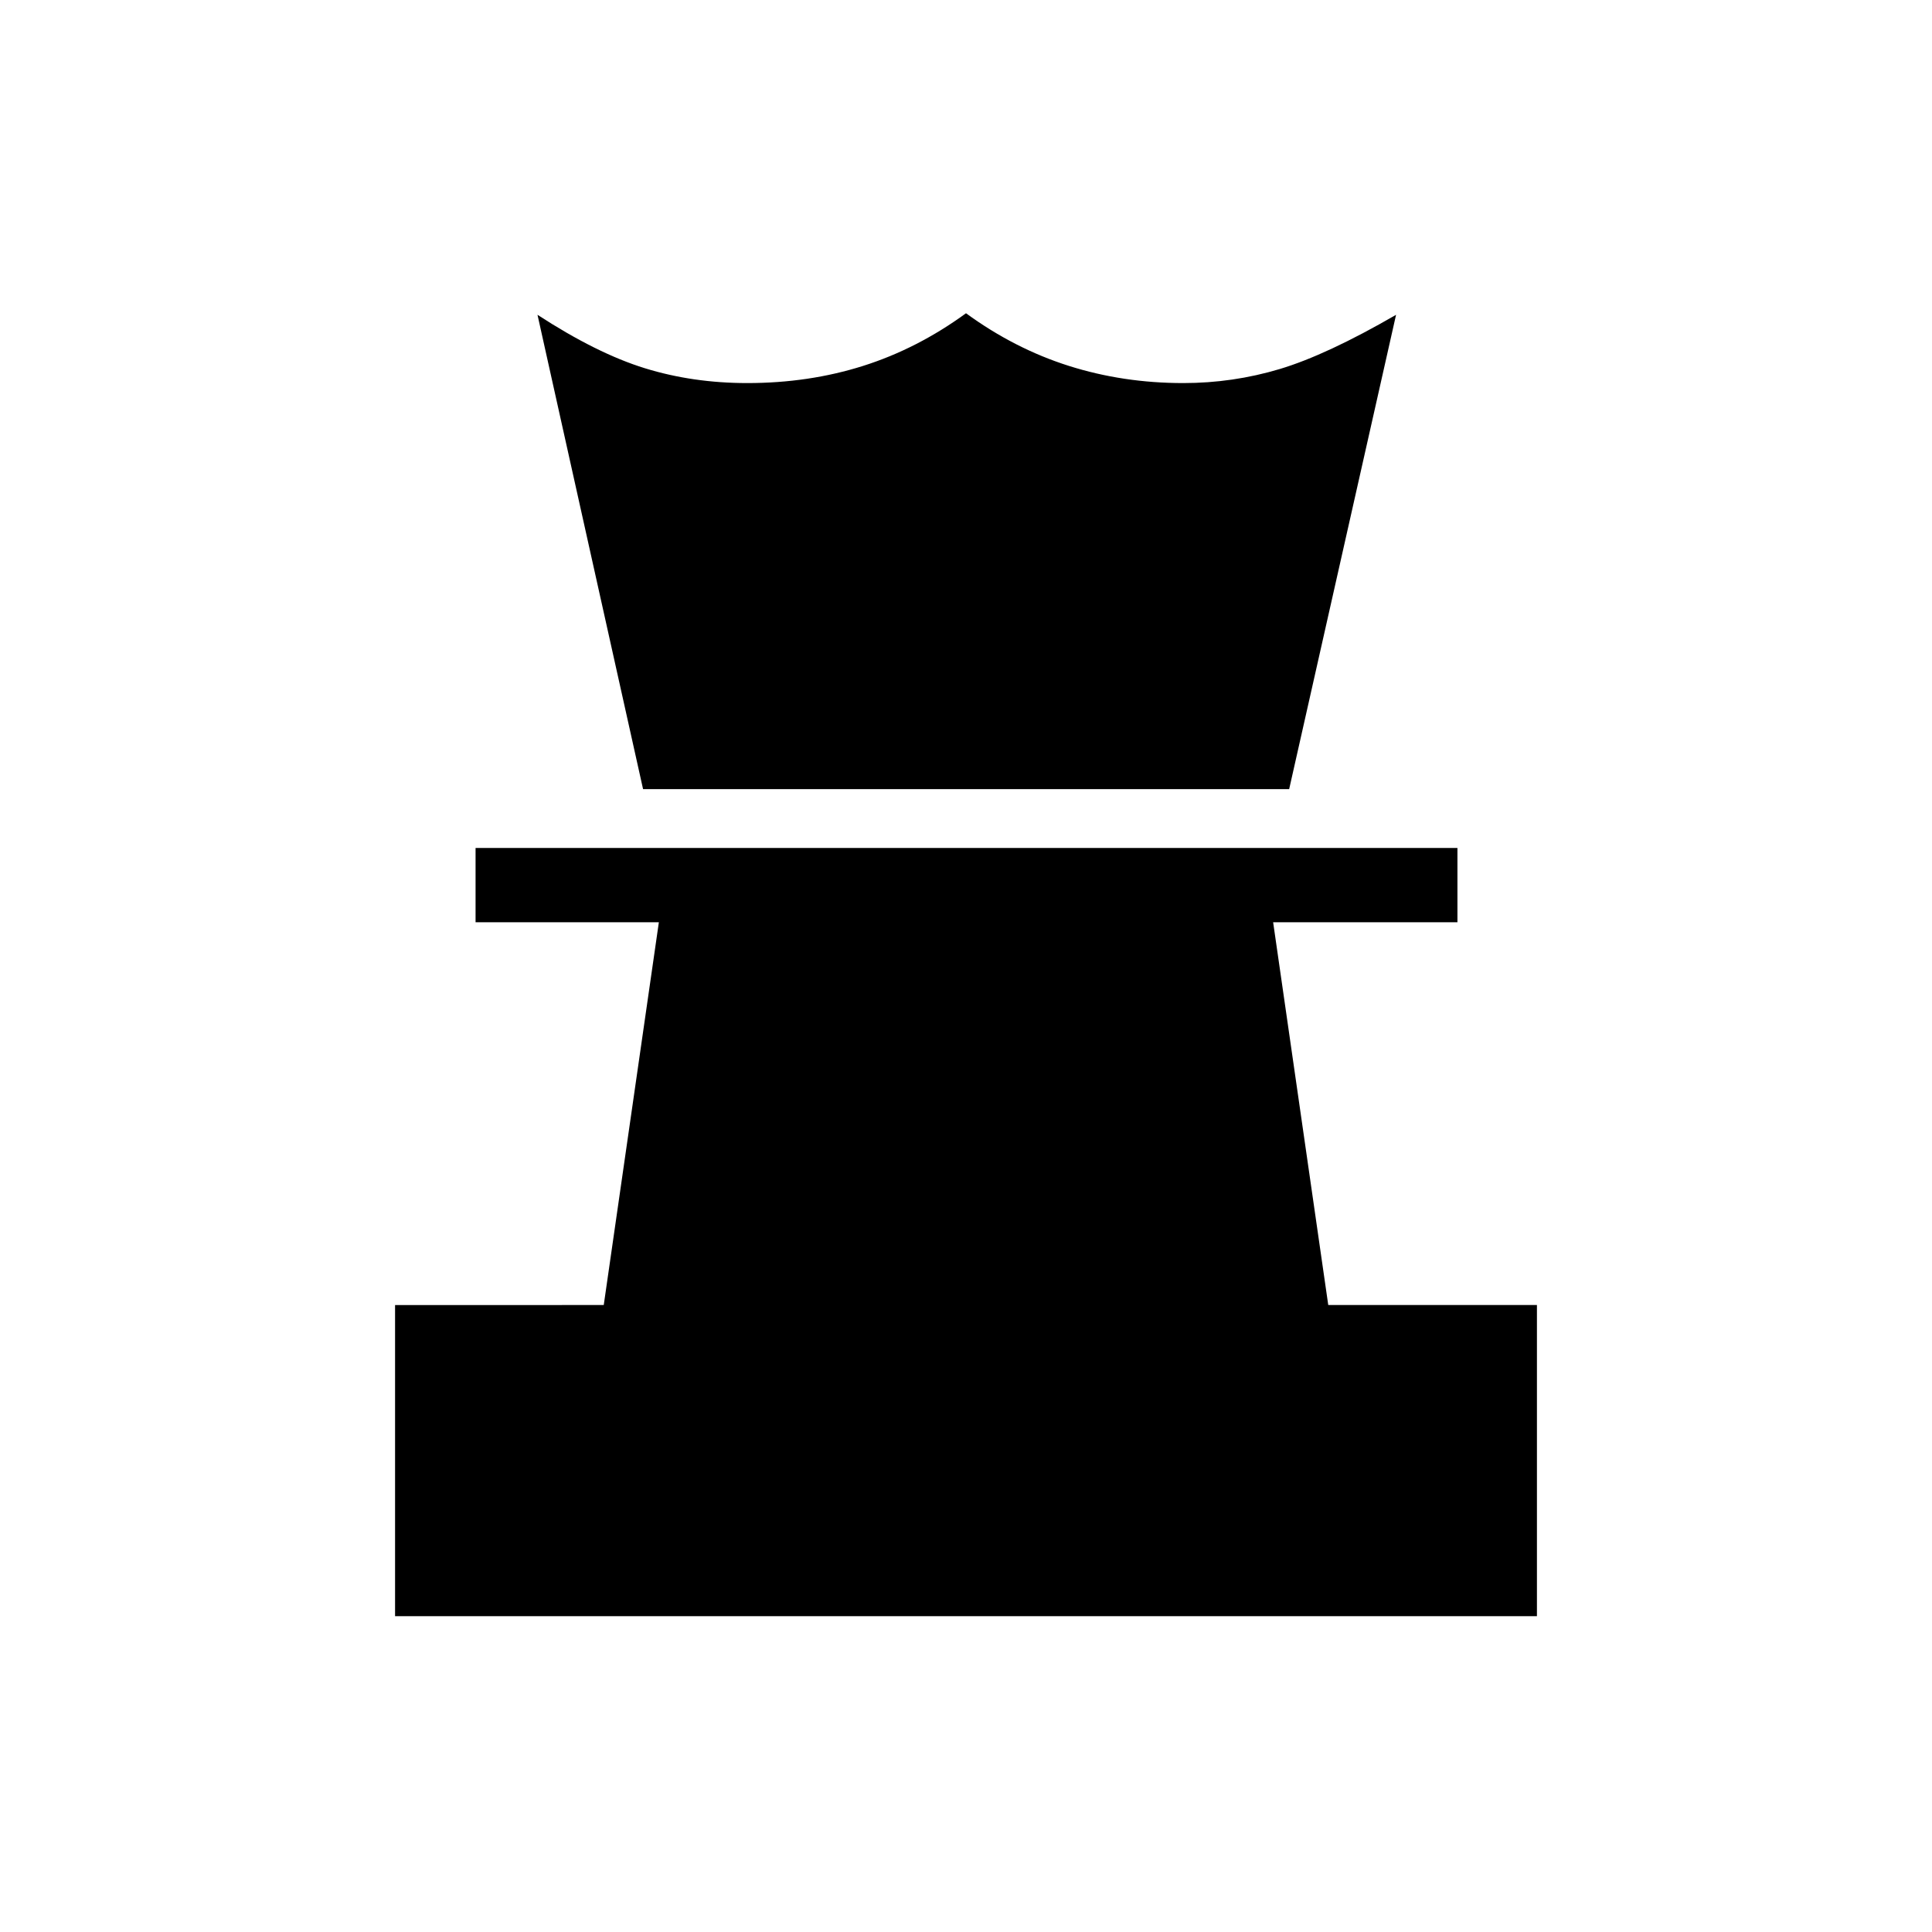 <svg xmlns="http://www.w3.org/2000/svg" height="24" viewBox="0 -960 960 960" width="24"><path d="M196.307-156.923v-154.616H300l27.384-190.192h-91.077v-36.923h487.886v36.923h-91.577L660-311.539h103.693v154.616H196.307Zm123.231-410.962-52.461-235.692q29.5 19.192 53.365 26.557 23.865 7.366 50.866 7.366 30.615 0 57.577-8.539 26.961-8.538 51.115-26.154 24.154 17.616 51.115 26.154 26.962 8.539 56.808 8.539 24.693 0 47.981-6.981 23.289-6.981 57.789-26.942l-53.116 235.692H319.538Z"/></svg>